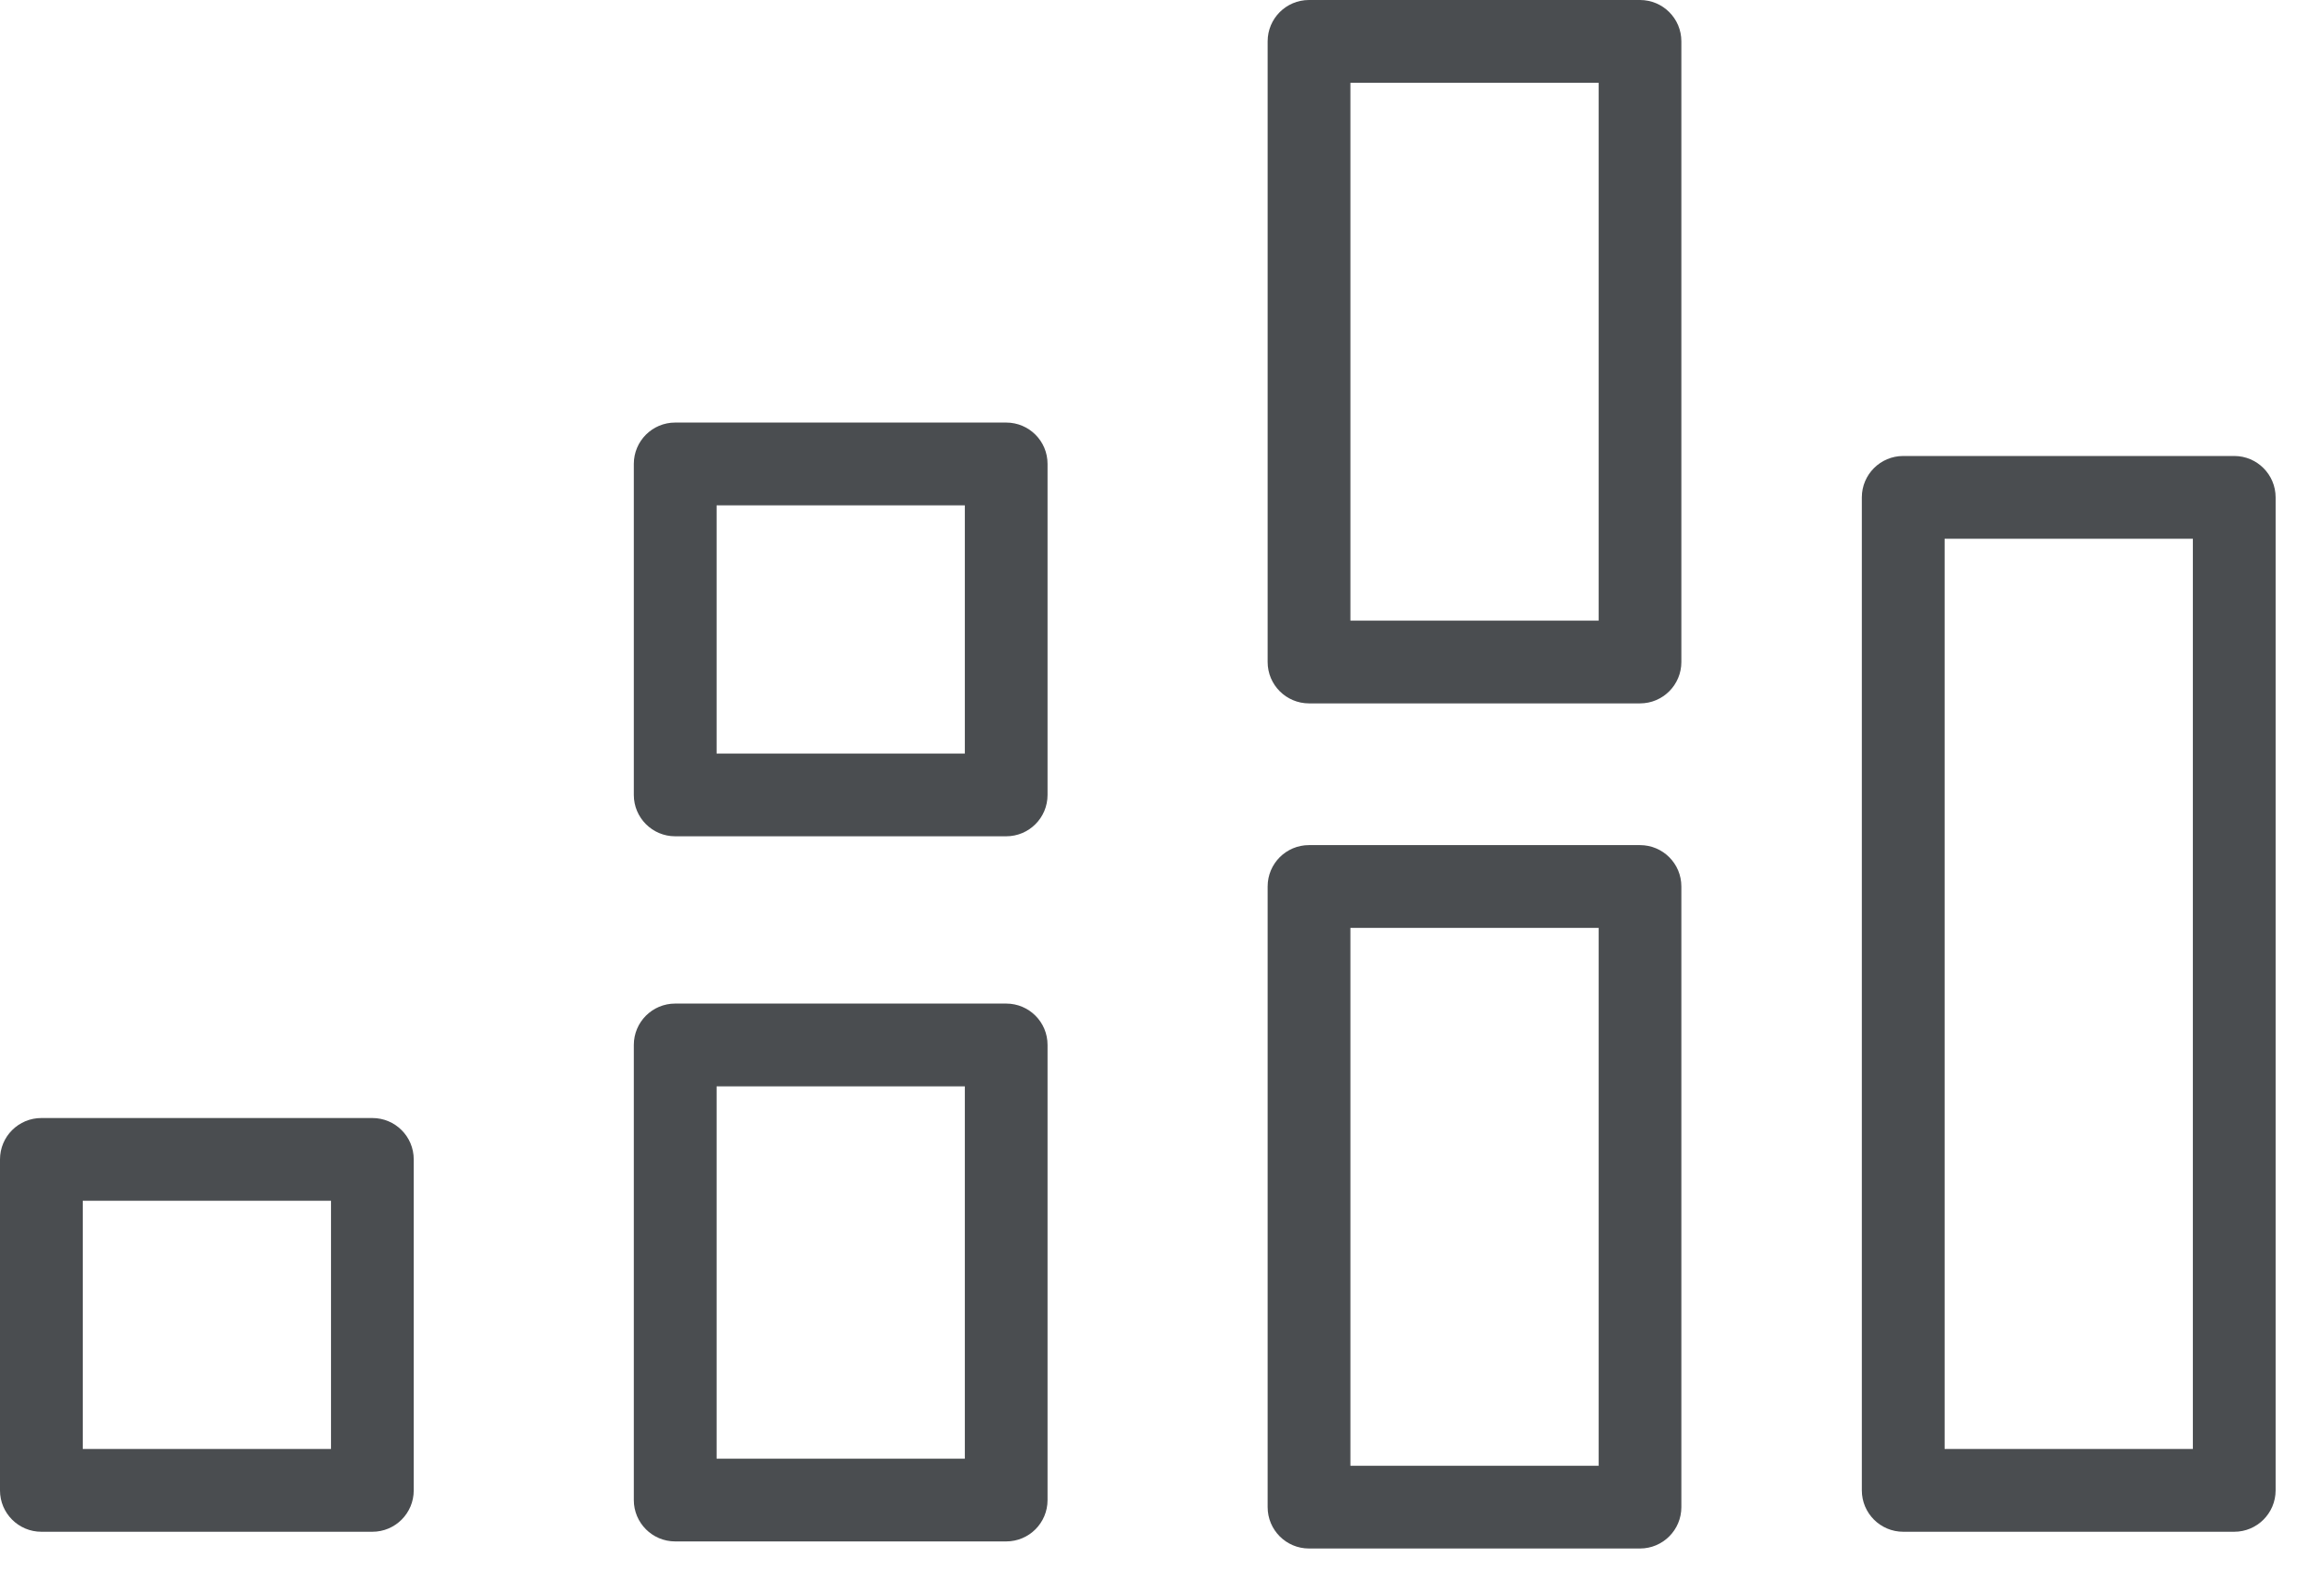 <svg width="44" height="30" viewBox="0 0 44 30" fill="none" xmlns="http://www.w3.org/2000/svg">
<path d="M7.05 21.167C7.05 21.167 7.05 21.167 7.05 21.167H0.783C0.351 21.167 9.79377e-05 21.517 2.05084e-08 21.95C2.05084e-08 21.95 2.05084e-08 21.95 2.05084e-08 21.95V28.217C-9.78967e-05 28.649 0.35 29 0.783 29C0.783 29 0.783 29 0.783 29H7.05C7.483 29 7.833 28.65 7.833 28.217C7.833 28.217 7.833 28.217 7.833 28.217V21.95C7.833 21.517 7.483 21.167 7.05 21.167ZM6.267 27.433H1.567V22.733H6.267V27.433Z" fill="#4A4D50"/>
<path d="M19.05 8C19.05 8 19.05 8 19.05 8H12.783C12.351 8 12 8.35 12 8.783C12 8.783 12 8.783 12 8.783V15.05C12 15.482 12.35 15.833 12.783 15.833C12.783 15.833 12.783 15.833 12.783 15.833H19.05C19.483 15.833 19.833 15.483 19.833 15.05C19.833 15.05 19.833 15.05 19.833 15.05V8.783C19.834 8.351 19.483 8 19.05 8ZM18.267 14.267H13.567V9.567H18.267V14.267Z" fill="#4A4D50"/>
<path d="M19.05 19C19.05 19 19.05 19 19.05 19H12.783C12.351 19 12 19.35 12 19.783C12 19.783 12 19.783 12 19.783V28.4C12 28.832 12.35 29.183 12.783 29.183C12.783 29.183 12.783 29.183 12.783 29.183H19.05C19.483 29.183 19.833 28.833 19.833 28.4C19.833 28.4 19.833 28.4 19.833 28.4V19.783C19.834 19.351 19.483 19 19.05 19ZM18.267 27.617H13.567V20.567H18.267V27.617Z" fill="#4A4D50"/>
<path d="M31.05 16C31.05 16 31.05 16 31.05 16H24.783C24.351 16 24 16.35 24 16.783C24 16.783 24 16.783 24 16.783V28.533C24 28.966 24.35 29.317 24.783 29.317C24.783 29.317 24.783 29.317 24.783 29.317H31.05C31.483 29.317 31.833 28.966 31.833 28.534C31.833 28.534 31.833 28.533 31.833 28.533V16.783C31.834 16.351 31.483 16 31.05 16ZM30.267 27.75H25.567V17.567H30.267V27.75Z" fill="#4A4D50"/>
<path d="M31.05 -3.04971e-05C31.05 -3.04971e-05 31.05 -3.04971e-05 31.05 -3.04971e-05H24.783C24.351 -0 24 0.35 24 0.783C24 0.783 24 0.783 24 0.783V12.533C24 12.966 24.35 13.316 24.783 13.317C24.783 13.317 24.783 13.317 24.783 13.317H31.05C31.483 13.317 31.833 12.966 31.833 12.534C31.833 12.534 31.833 12.533 31.833 12.533V0.783C31.834 0.351 31.483 6.74196e-05 31.05 -3.04971e-05ZM30.267 11.75H25.567V1.567H30.267V11.75Z" fill="#4A4D50"/>
<path d="M42.301 8.633C42.3 8.633 42.3 8.633 42.3 8.633H36.033C35.601 8.633 35.25 8.984 35.25 9.416C35.25 9.416 35.25 9.417 35.25 9.417V28.217C35.25 28.649 35.601 29 36.033 29C36.033 29 36.033 29 36.033 29H42.3C42.733 29 43.083 28.65 43.084 28.217C43.084 28.217 43.084 28.217 43.084 28.217V9.417C43.084 8.984 42.733 8.633 42.301 8.633ZM41.517 27.433H36.817V10.2H41.517V27.433Z" fill="#4A4D50"/>
</svg>
